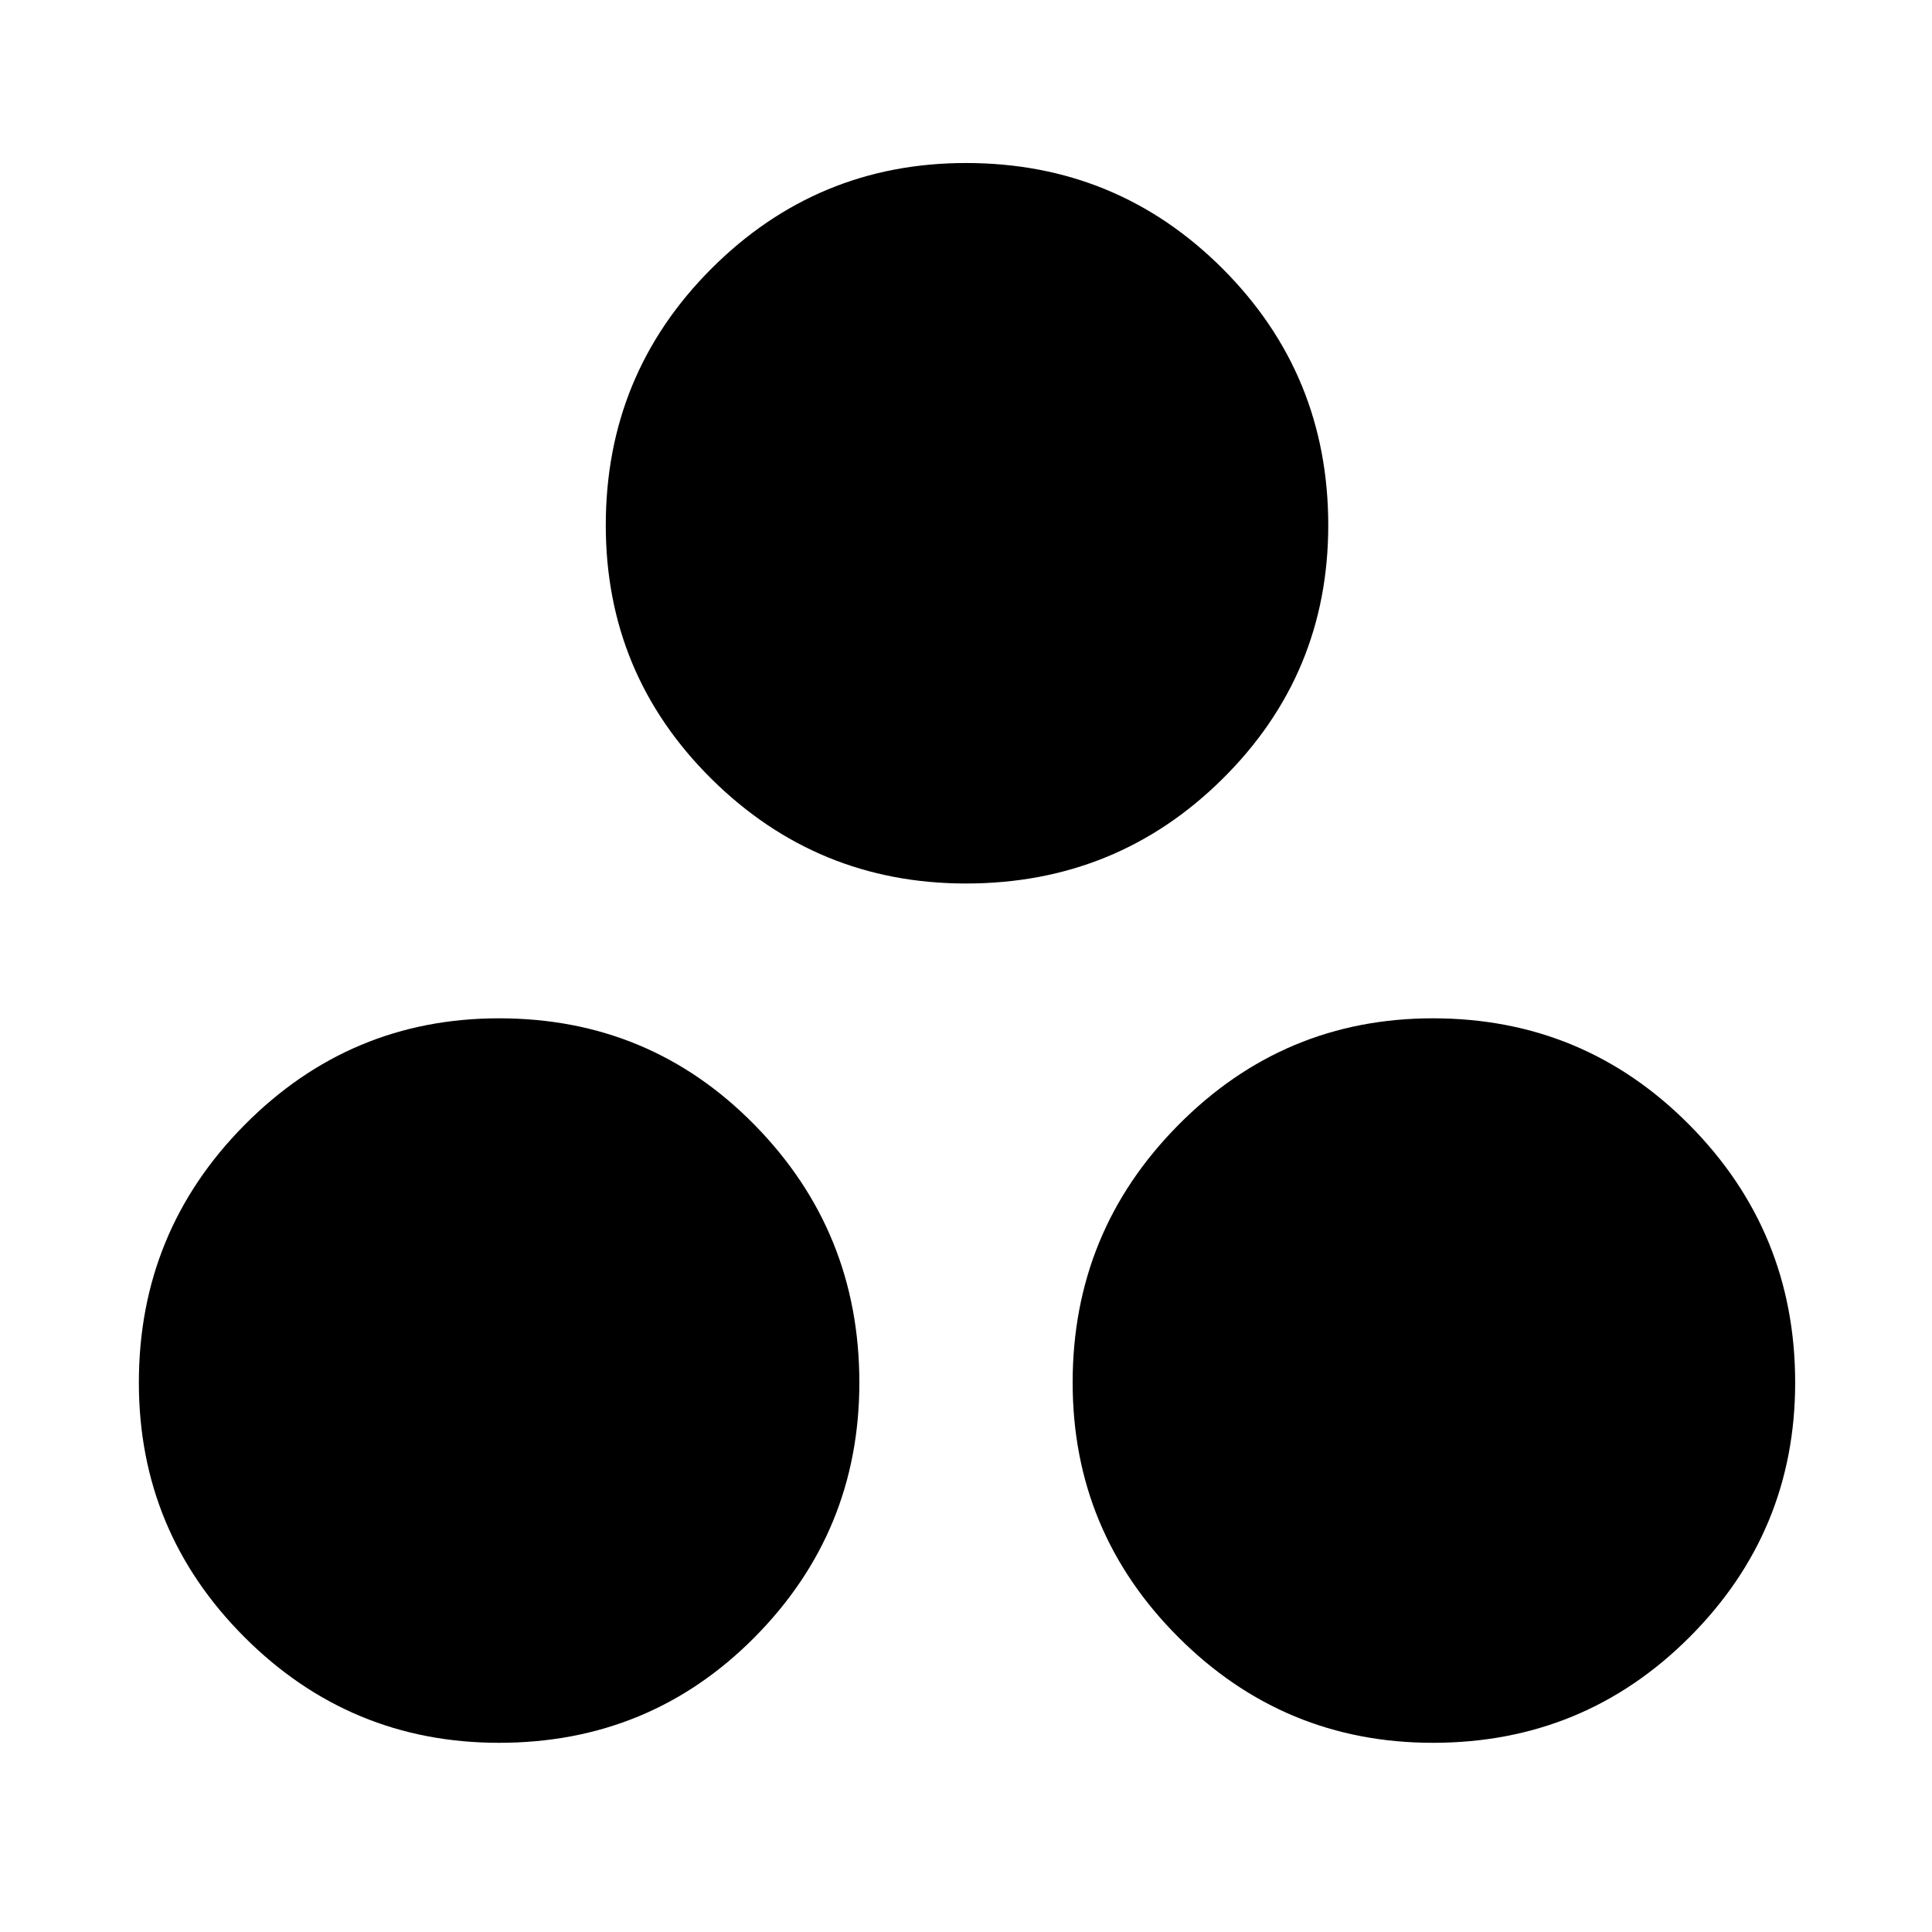 <svg xmlns="http://www.w3.org/2000/svg" height="40" width="40"><path d="M20 18.292Q16.917 18.292 14.729 16.125Q12.542 13.958 12.542 10.875Q12.542 7.75 14.729 5.562Q16.917 3.375 20 3.375Q23.125 3.375 25.312 5.562Q27.5 7.75 27.5 10.875Q27.5 13.958 25.312 16.125Q23.125 18.292 20 18.292ZM10.333 36.083Q7.25 36.083 5.062 33.896Q2.875 31.708 2.875 28.625Q2.875 25.5 5.062 23.292Q7.25 21.083 10.333 21.083Q13.458 21.083 15.625 23.292Q17.792 25.5 17.792 28.625Q17.792 31.708 15.625 33.896Q13.458 36.083 10.333 36.083ZM29.667 36.083Q26.583 36.083 24.396 33.896Q22.208 31.708 22.208 28.625Q22.208 25.5 24.396 23.292Q26.583 21.083 29.667 21.083Q32.792 21.083 34.979 23.292Q37.167 25.5 37.167 28.625Q37.167 31.708 34.979 33.896Q32.792 36.083 29.667 36.083Z"/></svg>